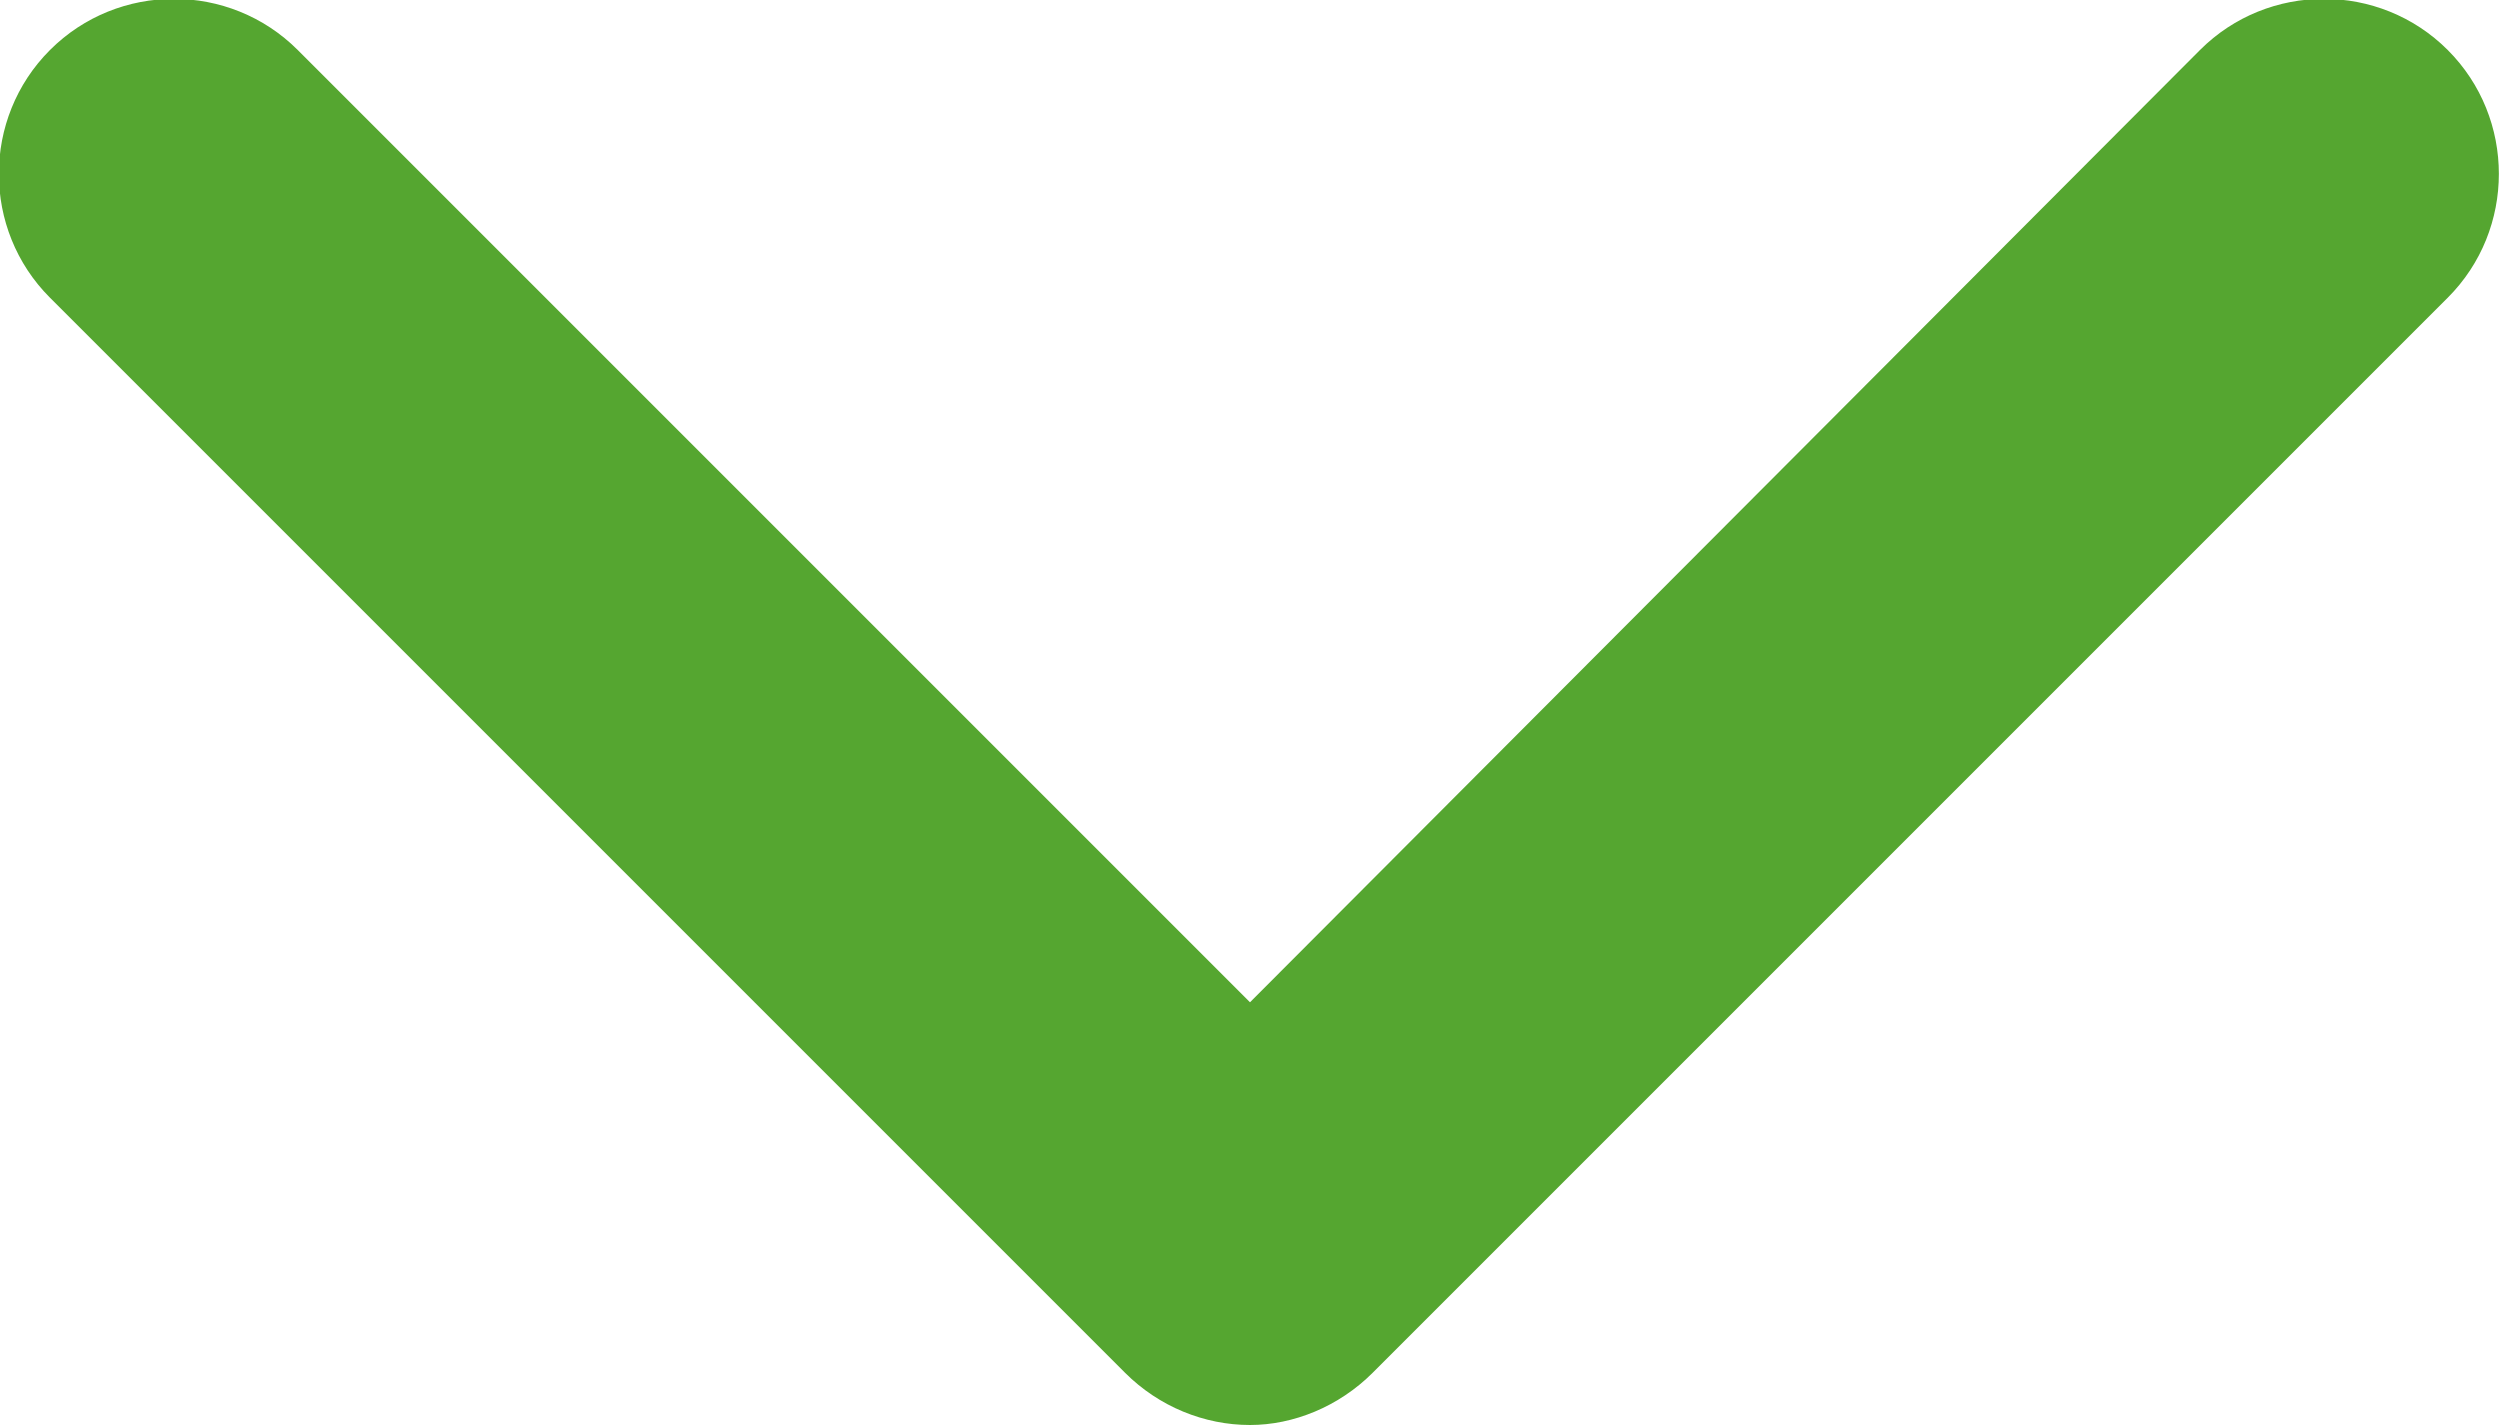 <svg width="11" height="6.27" viewBox="0 0 11 6.27" fill="none" xmlns="http://www.w3.org/2000/svg" xmlns:xlink="http://www.w3.org/1999/xlink">
	<desc>
			Created with Pixso.
	</desc>
	<defs/>
	<path id="Vector" d="M5.5 6.27C5.3 6.27 5.1 6.19 4.95 6.04L0.22 1.31C-0.08 1.01 -0.08 0.52 0.22 0.22C0.52 -0.08 1.01 -0.08 1.31 0.22L5.5 4.41L9.68 0.22C9.98 -0.08 10.47 -0.08 10.77 0.22C11.07 0.52 11.07 1.01 10.77 1.31L6.04 6.04C5.89 6.19 5.69 6.27 5.5 6.27Z" fill="#55A630" fill-opacity="1" fill-rule="nonzero"/>
</svg>
